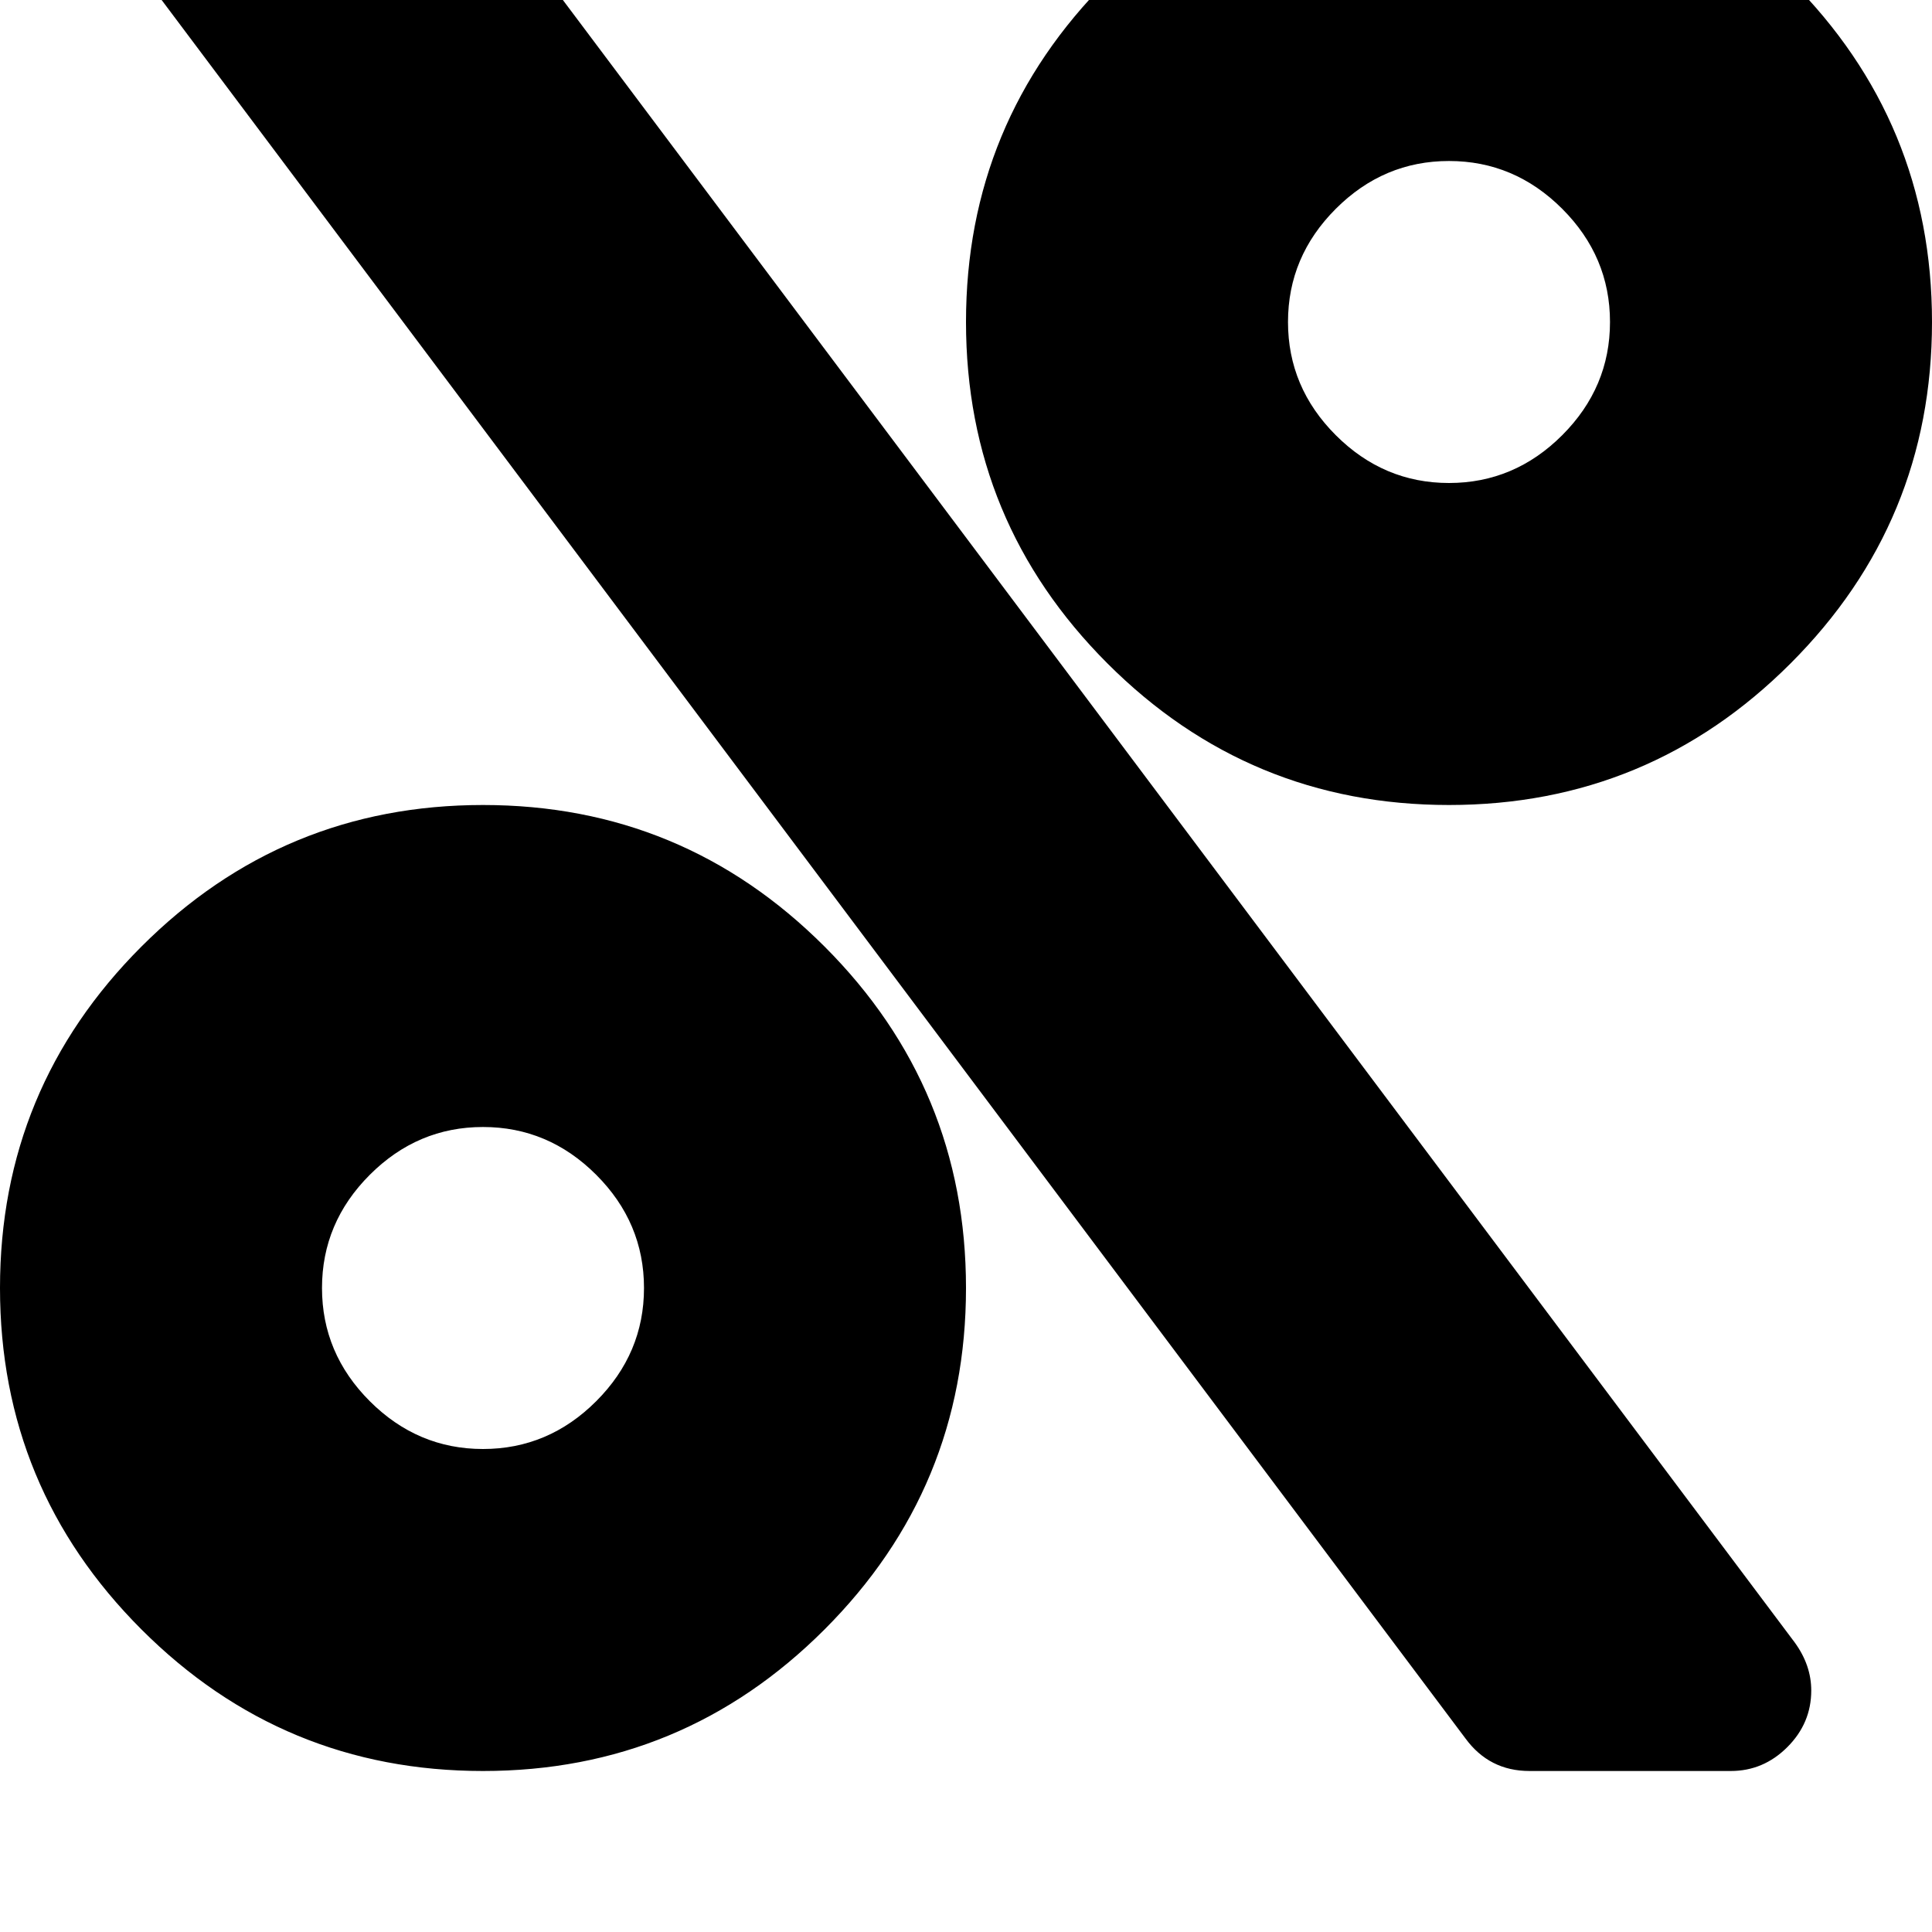 <svg width="64" height="64" viewBox="0 0 1536 1536" xmlns="http://www.w3.org/2000/svg"><path d="M1280 256q0 52-38 90t-90 38-90-38-38-90 38-90 90-38 90 38 38 90zm-768 768q0 52-38 90t-90 38-90-38-38-90 38-90 90-38 90 38 38 90zm1024-768q0-159-112.5-271.5T1152-128 880.5-15.5 768 256t112.5 271.5T1152 640t271.5-112.5T1536 256zm-96 1088q0-20-13-38L371-102q-19-26-51-26H160q-26 0-45 19T96-64q0 20 13 38l1056 1408q19 26 51 26h160q26 0 45-19t19-45zm-672-320q0-159-112.5-271.5T384 640 112.5 752.5 0 1024t112.5 271.5T384 1408t271.5-112.5T768 1024z"/></svg>